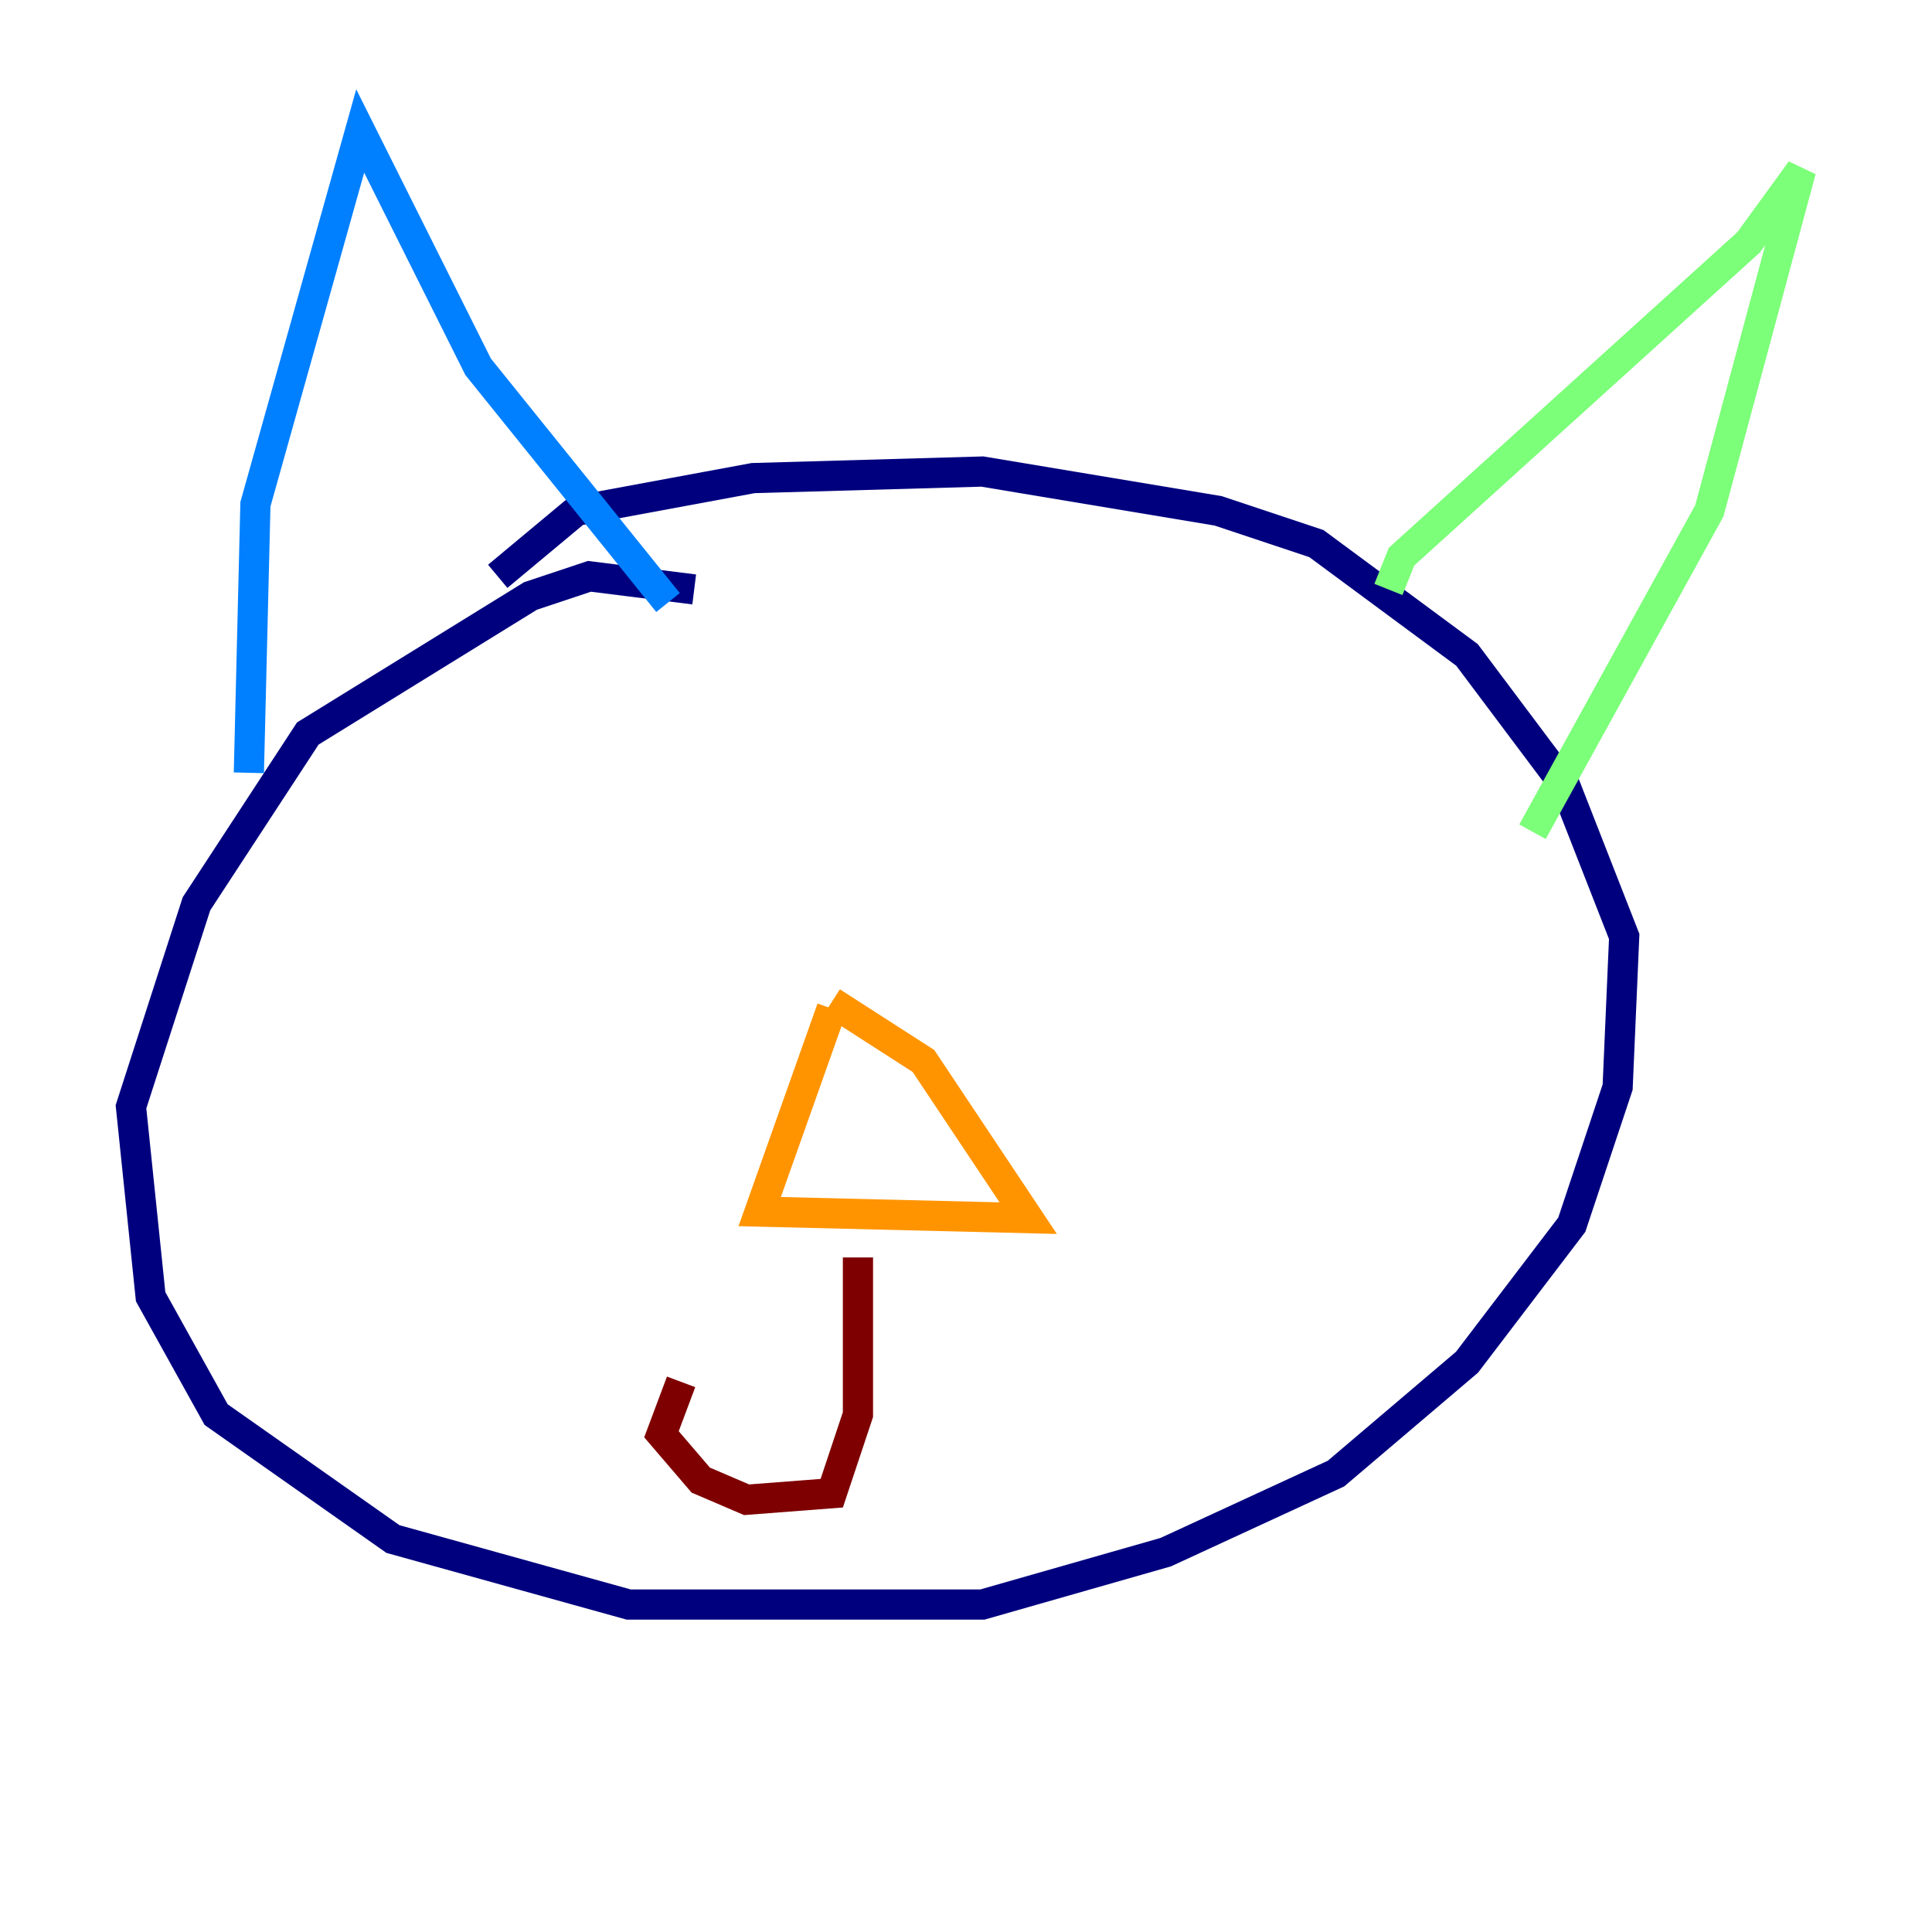 <?xml version="1.0" encoding="utf-8" ?>
<svg baseProfile="tiny" height="128" version="1.2" viewBox="0,0,128,128" width="128" xmlns="http://www.w3.org/2000/svg" xmlns:ev="http://www.w3.org/2001/xml-events" xmlns:xlink="http://www.w3.org/1999/xlink"><defs /><polyline fill="none" points="45.993,39.051 39.051,38.183 35.146,39.485 20.393,48.597 13.017,59.878 8.678,73.329 9.98,85.912 14.319,93.722 26.034,101.966 41.654,106.305 65.085,106.305 77.234,102.834 88.515,97.627 97.193,90.251 104.136,81.139 107.173,72.027 107.607,62.047 103.702,52.068 97.193,43.39 87.214,36.014 80.705,33.844 65.085,31.241 49.898,31.675 38.183,33.844 32.976,38.183" stroke="#00007f" stroke-width="2" /><polyline fill="none" points="16.488,51.2 16.922,33.41 23.864,8.678 31.675,24.298 44.258,39.919" stroke="#0080ff" stroke-width="2" /><polyline fill="none" points="91.986,39.051 92.854,36.881 115.851,16.054 119.322,11.281 113.248,33.844 101.532,55.105" stroke="#7cff79" stroke-width="2" /><polyline fill="none" points="55.105,66.82 50.332,80.271 68.122,80.705 61.18,70.291 55.105,66.386" stroke="#ff9400" stroke-width="2" /><polyline fill="none" points="56.841,83.308 56.841,93.722 55.105,98.929 49.464,99.363 46.427,98.061 43.824,95.024 45.125,91.552" stroke="#7f0000" stroke-width="2" /></svg>
